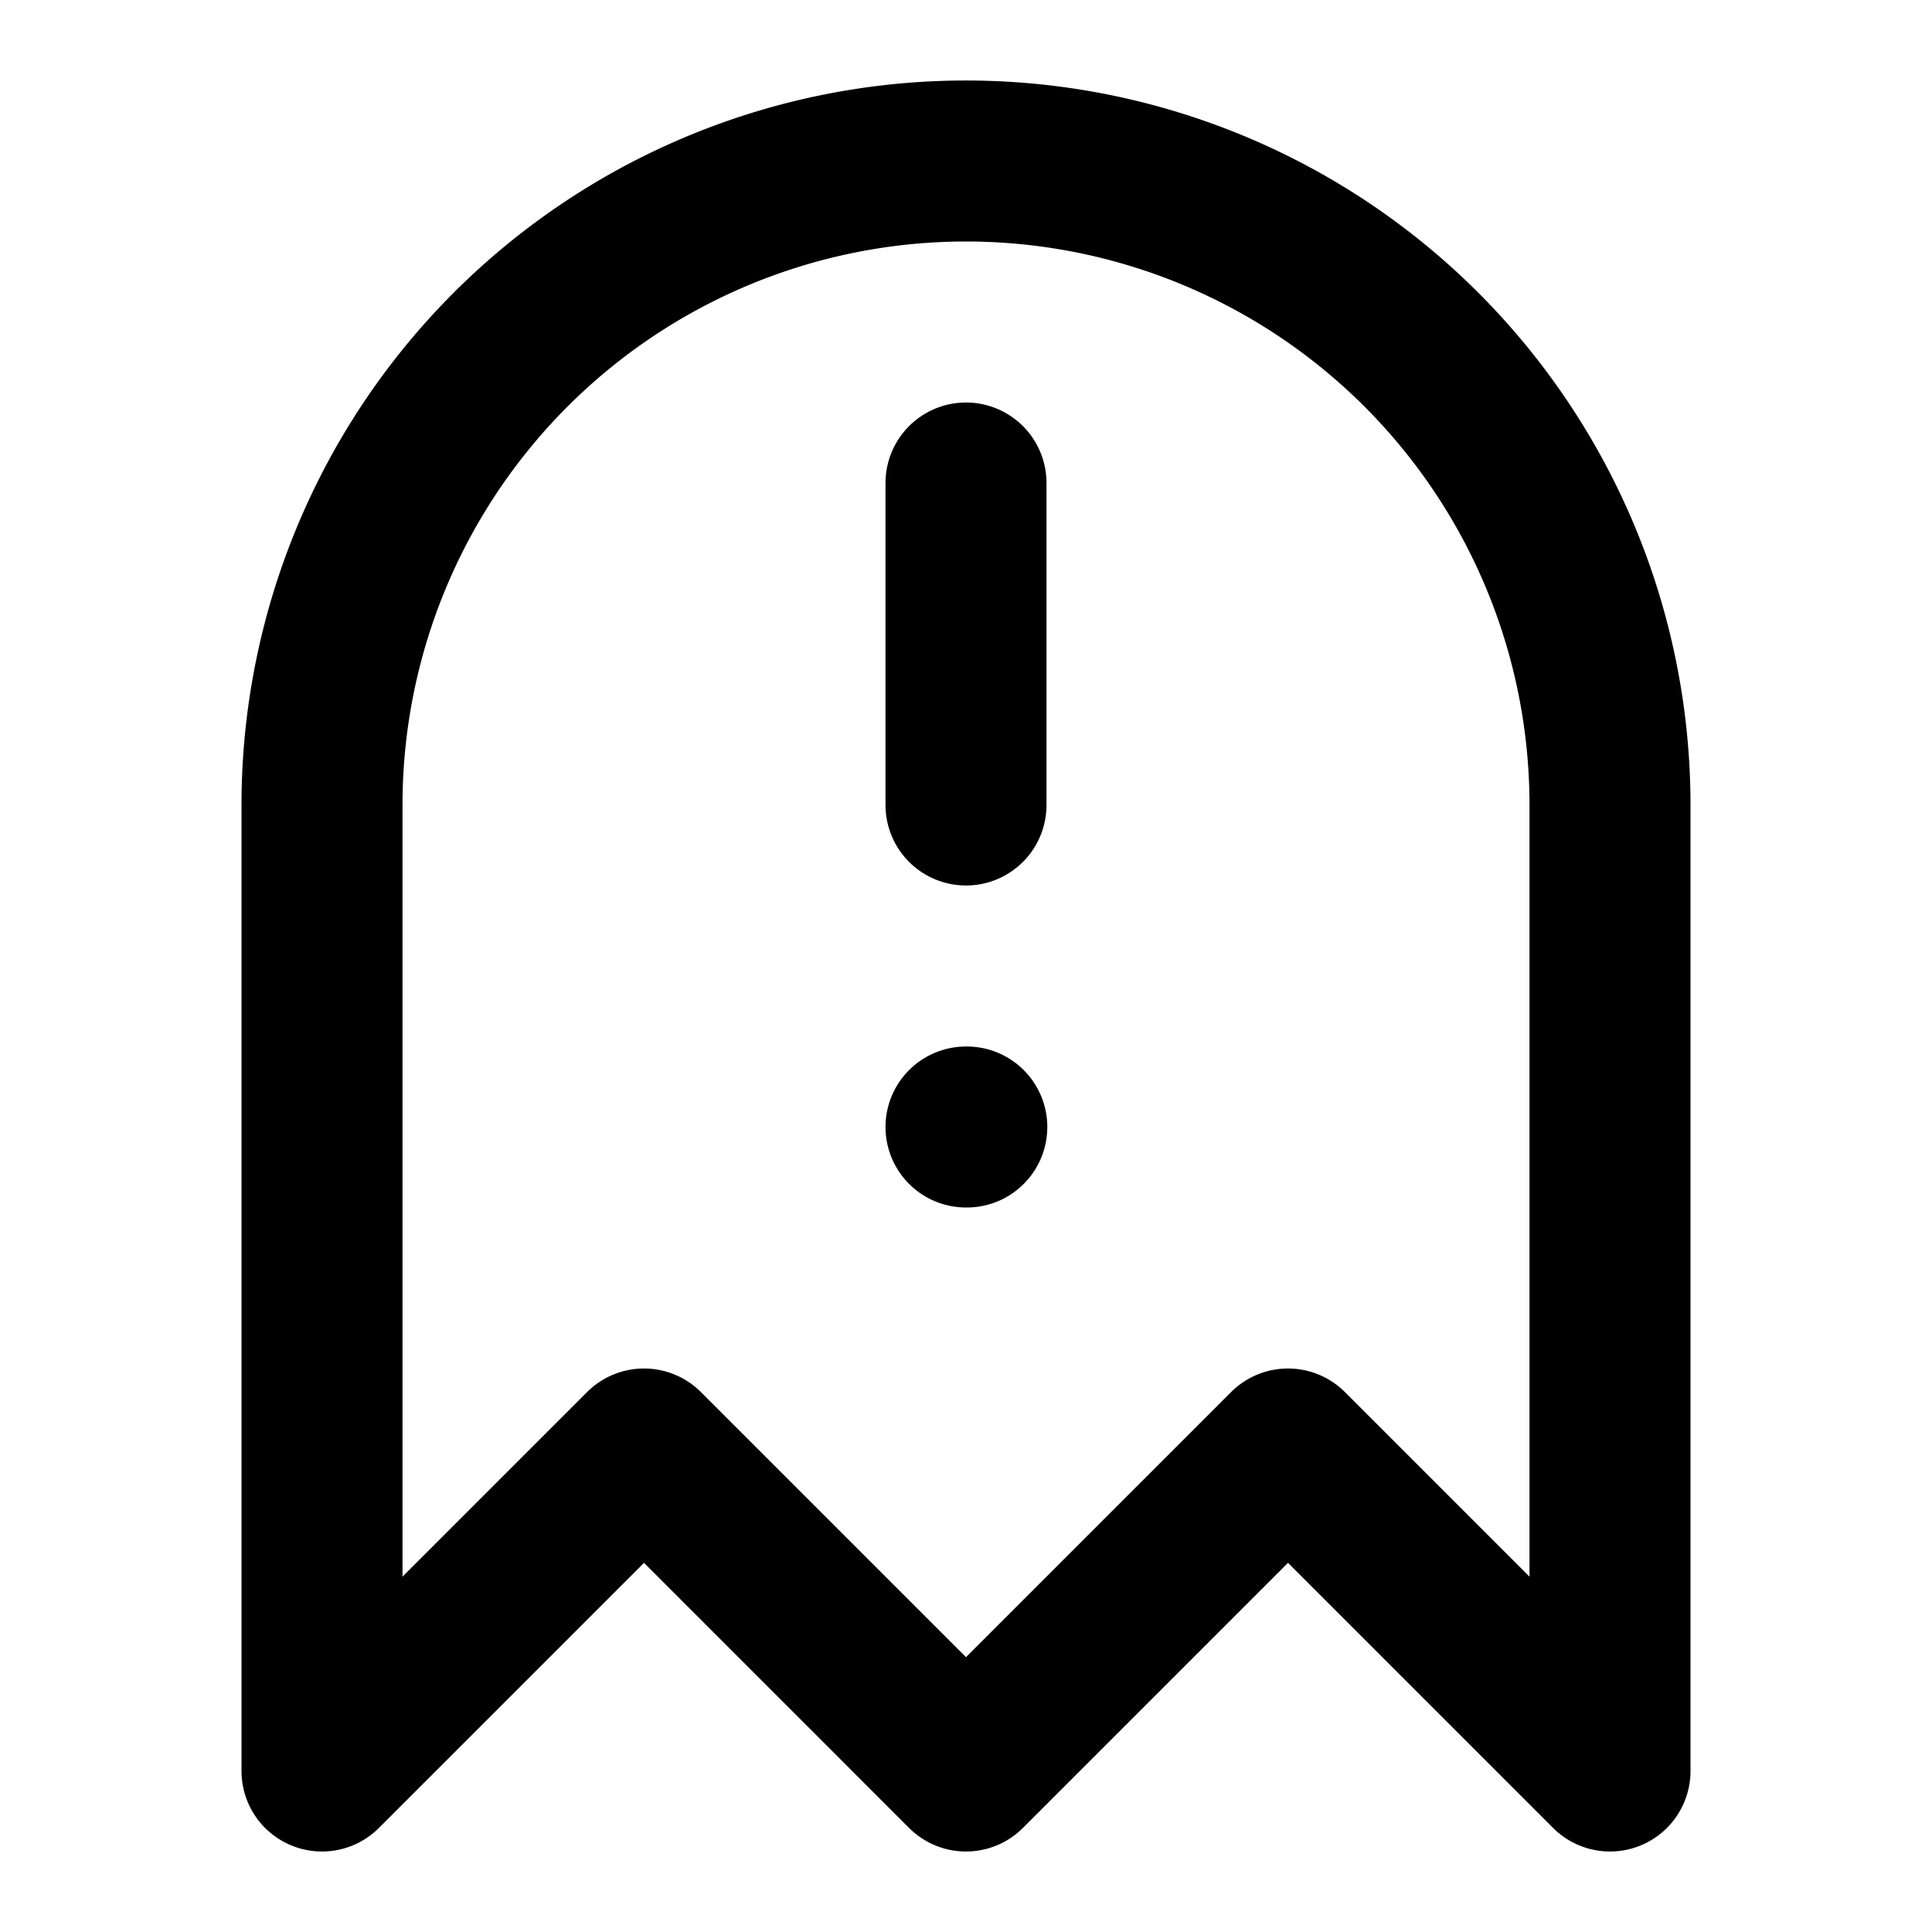 <svg xmlns="http://www.w3.org/2000/svg" width="24" height="24" viewBox="0 0 24 24" fill="none" stroke="currentColor" stroke-width="2" stroke-linecap="round" stroke-linejoin="round">
  <path d="M12 2a8 8 0 0 1 8 8v12l-4-4-4 4-4-4-4 4V10a8 8 0 0 1 8-8z"></path>
  <path d="M12 6v4"></path>
  <path d="M12 14h.01"></path>
</svg>